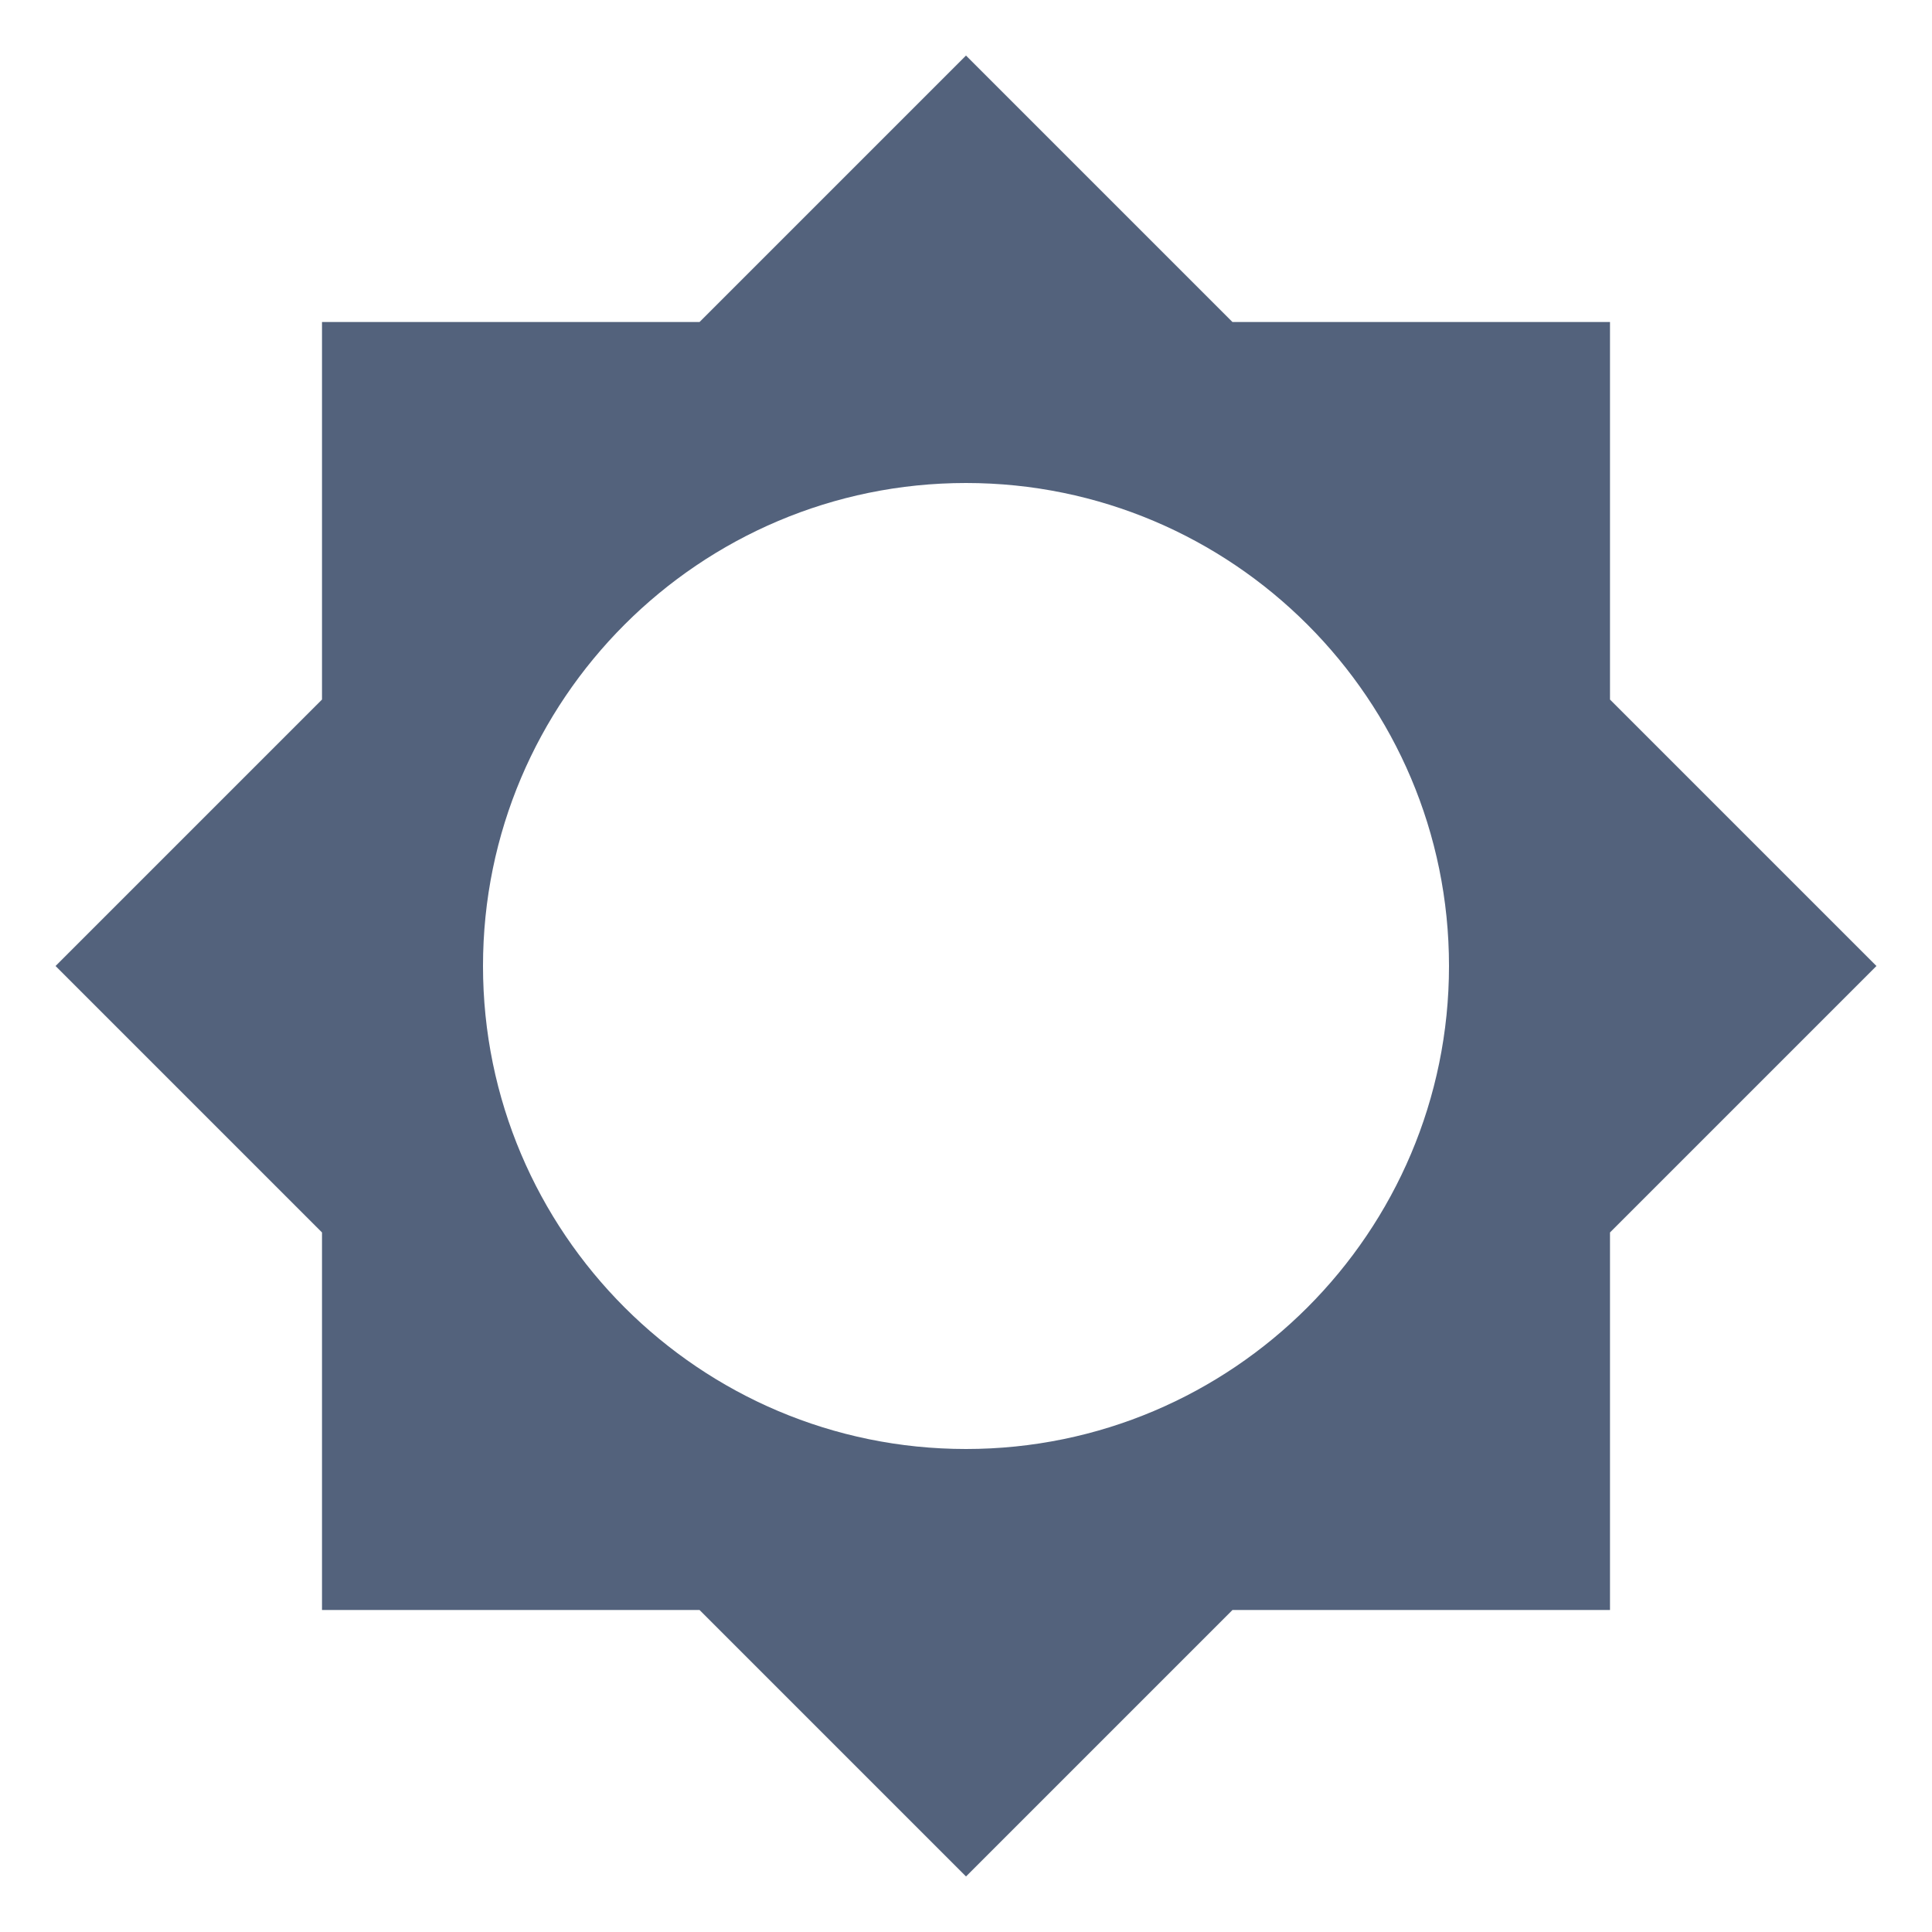 <svg xmlns="http://www.w3.org/2000/svg" xmlns:xlink="http://www.w3.org/1999/xlink" width="24" height="24" viewBox="0 0 24 24"><defs><path id="6oiha" d="M401 1658c-3.31 0-6-2.69-6-6s2.69-6 6-6 6 2.69 6 6-2.69 6-6 6zm8-2.69l3.31-3.31-3.31-3.31V1644h-4.69l-3.31-3.31-3.31 3.31H393v4.69l-3.31 3.31 3.31 3.31v4.69h4.69l3.31 3.31 3.31-3.31H409v-4.69z"/></defs><g><g transform="translate(-389 -1640)"><use fill="#53627c" xlink:href="#6oiha"/></g></g></svg>
